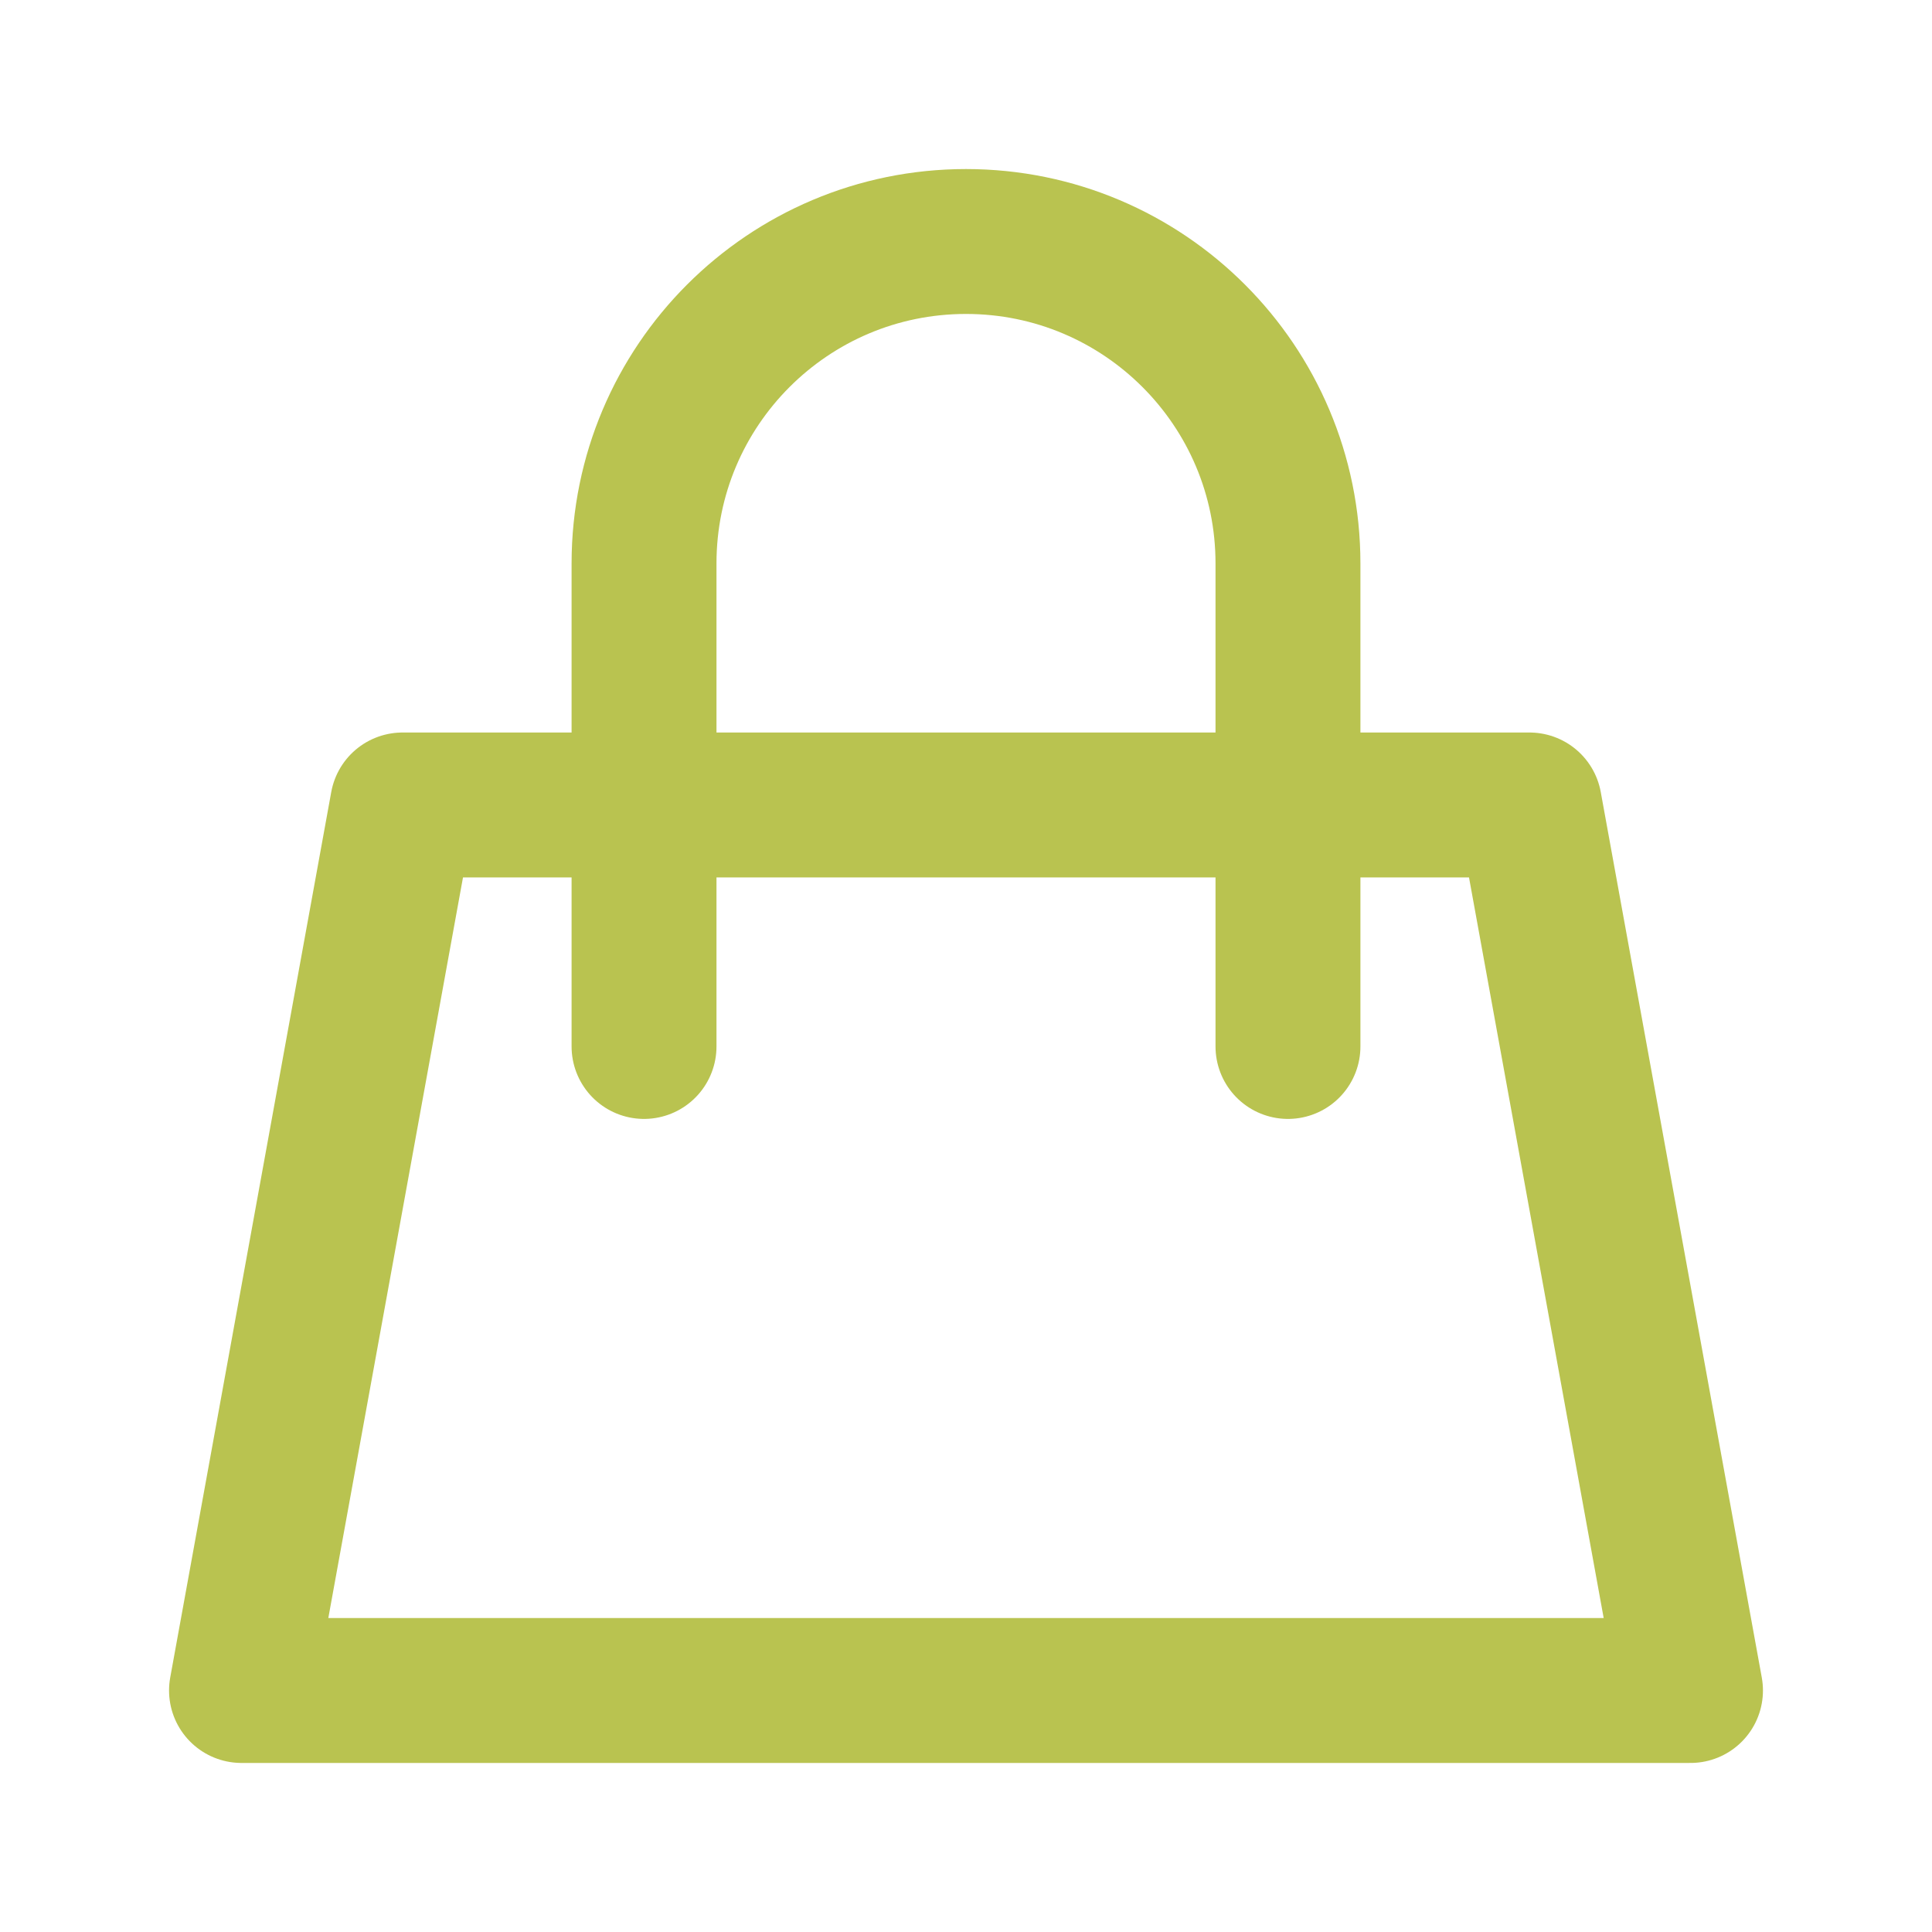 <svg width="20" height="20" viewBox="0 0 20 20" fill="none" xmlns="http://www.w3.org/2000/svg">
  <path d="M6.667 8.333H4.167L2.5 17.5H17.5L15.833 8.333H13.333M6.667 8.333V5.833C6.667 3.992 8.159 2.5 10 2.5V2.5C11.841 2.5 13.333 3.992 13.333 5.833V8.333M6.667 8.333H13.333M6.667 8.333V10.833M13.333 8.333V10.833" stroke="#B9C350" stroke-width="1.5" stroke-linecap="round" stroke-linejoin="round" />
</svg>